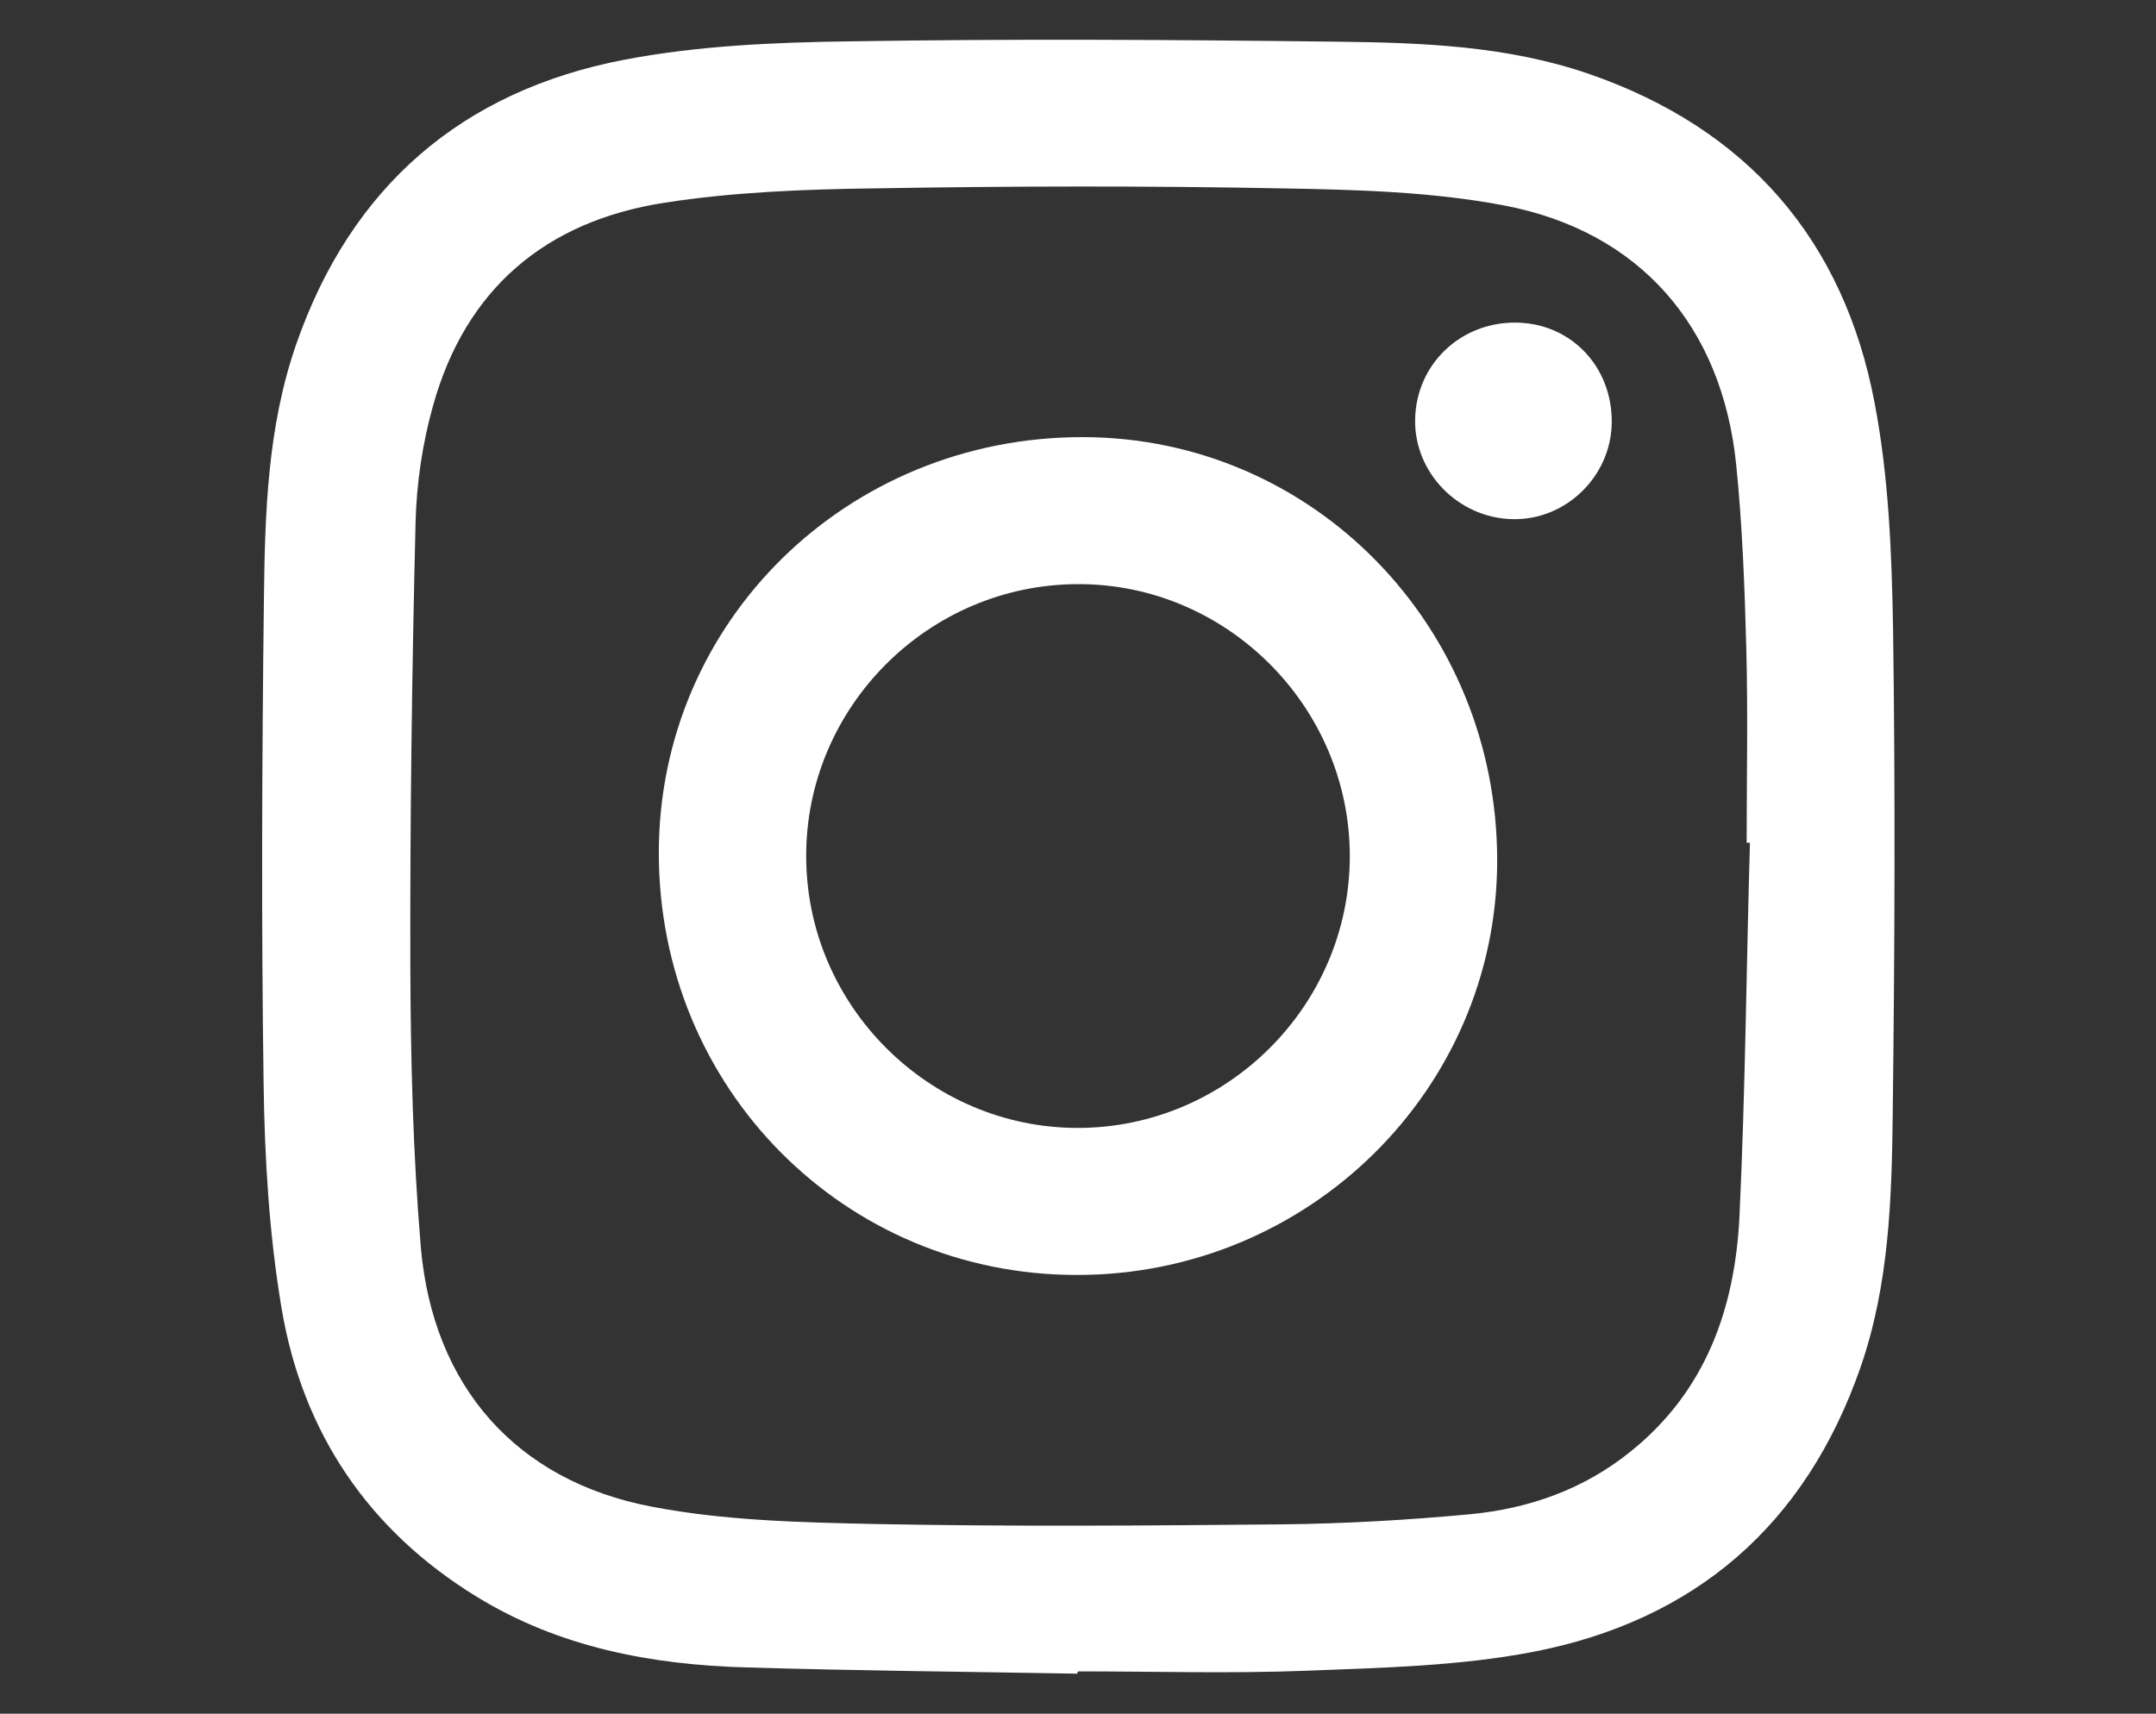 <?xml version="1.0" encoding="utf-8"?>
<!-- Generator: Adobe Illustrator 20.0.0, SVG Export Plug-In . SVG Version: 6.00 Build 0)  -->
<svg version="1.1" id="Layer_1" xmlns="http://www.w3.org/2000/svg" xmlns:xlink="http://www.w3.org/1999/xlink" x="0px" y="0px"
	 viewBox="0 0 656.8 522.2" style="enable-background:new 0 0 656.8 522.2;" xml:space="preserve">
<rect x="0" y="0" width="656.8" height="522.2" fill="#333333" stroke="none"/>
<style type="text/css">
	.st0{fill:#FFFFFF;}
</style>
<g>
	<path class="st0" d="M328.2,510c-33.6-0.6-67.2-0.9-100.7-1.9c-29-0.8-57.1-6.1-82.2-21.5c-33-20.2-53.1-50-59.5-87.8
		c-3.8-22.6-5.2-45.8-5.5-68.8c-0.7-49.2-0.5-98.4,0.1-147.6c0.3-26.1,1.1-52.3,9.8-77.4c16.7-48.1,50.5-77.3,100-86.8
		c22.5-4.3,45.8-5.3,68.7-5.6c49.4-0.8,98.8-0.5,148.2,0.1c25.9,0.3,51.9,1.2,76.9,9.8c48.3,16.7,77.7,50.6,87.1,100.4
		c4.3,22.5,5.2,45.8,5.6,68.7c0.7,49.2,0.5,98.4-0.1,147.6c-0.3,26.1-1.1,52.3-9.8,77.4c-16.7,48.1-50.5,77.3-100,86.8
		c-22.5,4.3-45.8,4.8-68.7,5.7c-23.2,0.9-46.5,0.2-69.7,0.2C328.2,509.6,328.2,509.8,328.2,510z M533.1,256.8c-0.3,0-0.7,0-1,0
		c0-19.6,0.4-39.2-0.1-58.8c-0.5-18.9-1.2-37.8-3.1-56.5c-4.3-42-29.3-71-70.7-78.9c-22.1-4.2-45.1-4.8-67.7-5.2
		c-41.4-0.8-82.8-0.7-124.2,0c-21.4,0.3-42.9,1.1-64,4.4c-36,5.6-60.5,26.2-70.4,61.9c-3.2,11.4-5,23.5-5.3,35.4
		c-1.1,45-1.7,90-1.6,135.1c0.1,28.6,0.8,57.4,3.2,85.9c3.7,42.2,28.9,71.1,70.3,79c22.3,4.3,45.4,4.8,68.2,5.3
		c41.2,0.8,82.5,0.5,123.7,0.1c19.2-0.2,38.5-1.3,57.6-3.1c17.7-1.7,34.3-7.5,48.5-18.9c23.1-18.4,32-43.7,33.4-71.7
		C531.7,332.7,532,294.8,533.1,256.8z"/>
	<path class="st0" d="M328,388.5c-70.9,0-127.3-57-127.3-128.6c0-70.5,57.4-126.8,129.2-126.7c70.1,0.1,126.3,57.6,126.2,129.2
		C456,332,398.6,388.6,328,388.5z M328.5,343.7c45.5-0.1,82.8-37.5,82.7-83c-0.1-45.5-37.6-82.9-82.9-82.7
		c-45.5,0.1-82.8,37.5-82.7,82.9C245.6,306.4,283.1,343.8,328.5,343.7z"/>
	<path class="st0" d="M461.7,98.3c16.8,0.1,29.5,13.4,29.3,30.5c-0.2,16.3-13.9,29.7-30.1,29.4c-16.6-0.3-30.1-14.1-29.8-30.4
		C431.4,111.1,444.8,98.2,461.7,98.3z"/>
</g>
</svg>
